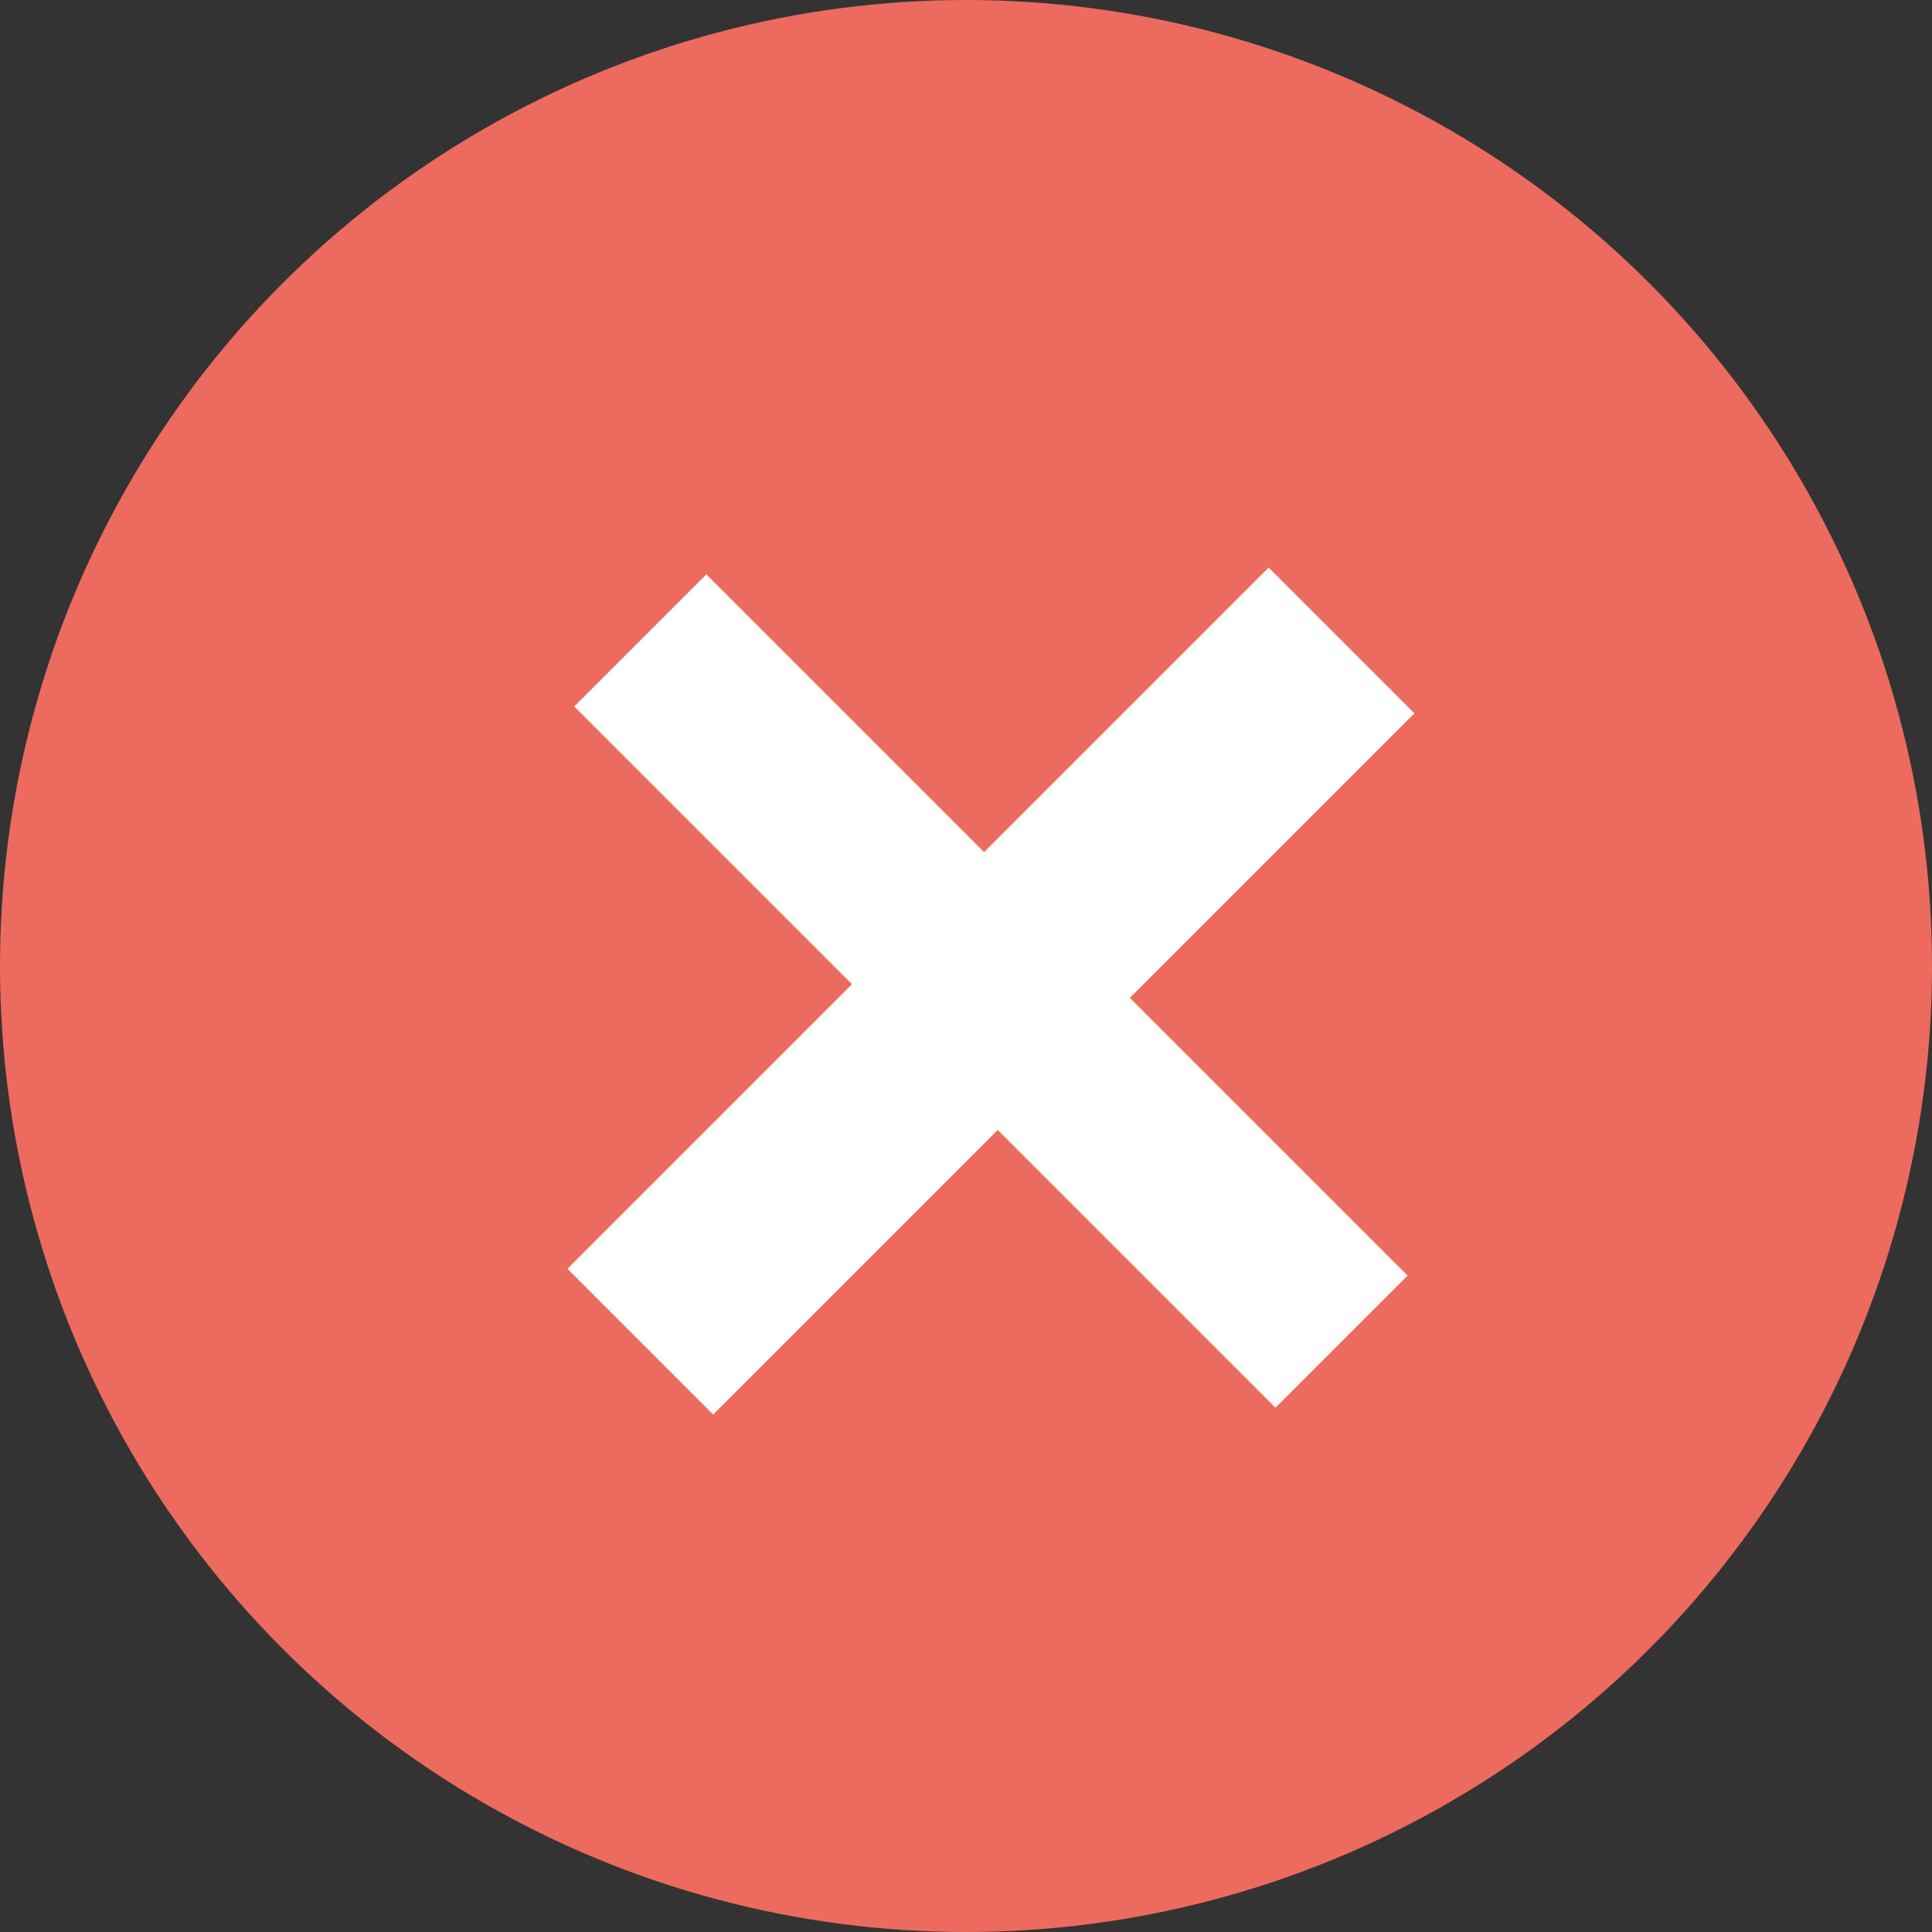 <svg xmlns="http://www.w3.org/2000/svg" width="20" height="20" viewBox="0 0 20 20">
  <rect x="0" y="0" width="20" height="20" fill="#333333" stroke="none"/>
  <g id="Cross" transform="translate(-167.267 165)">
    <circle id="Ellipse_125" data-name="Ellipse 125" cx="10" cy="10" r="10" transform="translate(167.267 -165)" fill="#ed6a5f"/>
    <path id="Path_73119" data-name="Path 73119" d="M4.066,0V4.166H0V6.1H4.066v4.166H6.2V6.1h4.066V4.166H6.2V0Z" transform="translate(177.525 -162) rotate(45)" fill="#fff"/>
  </g>
</svg>
